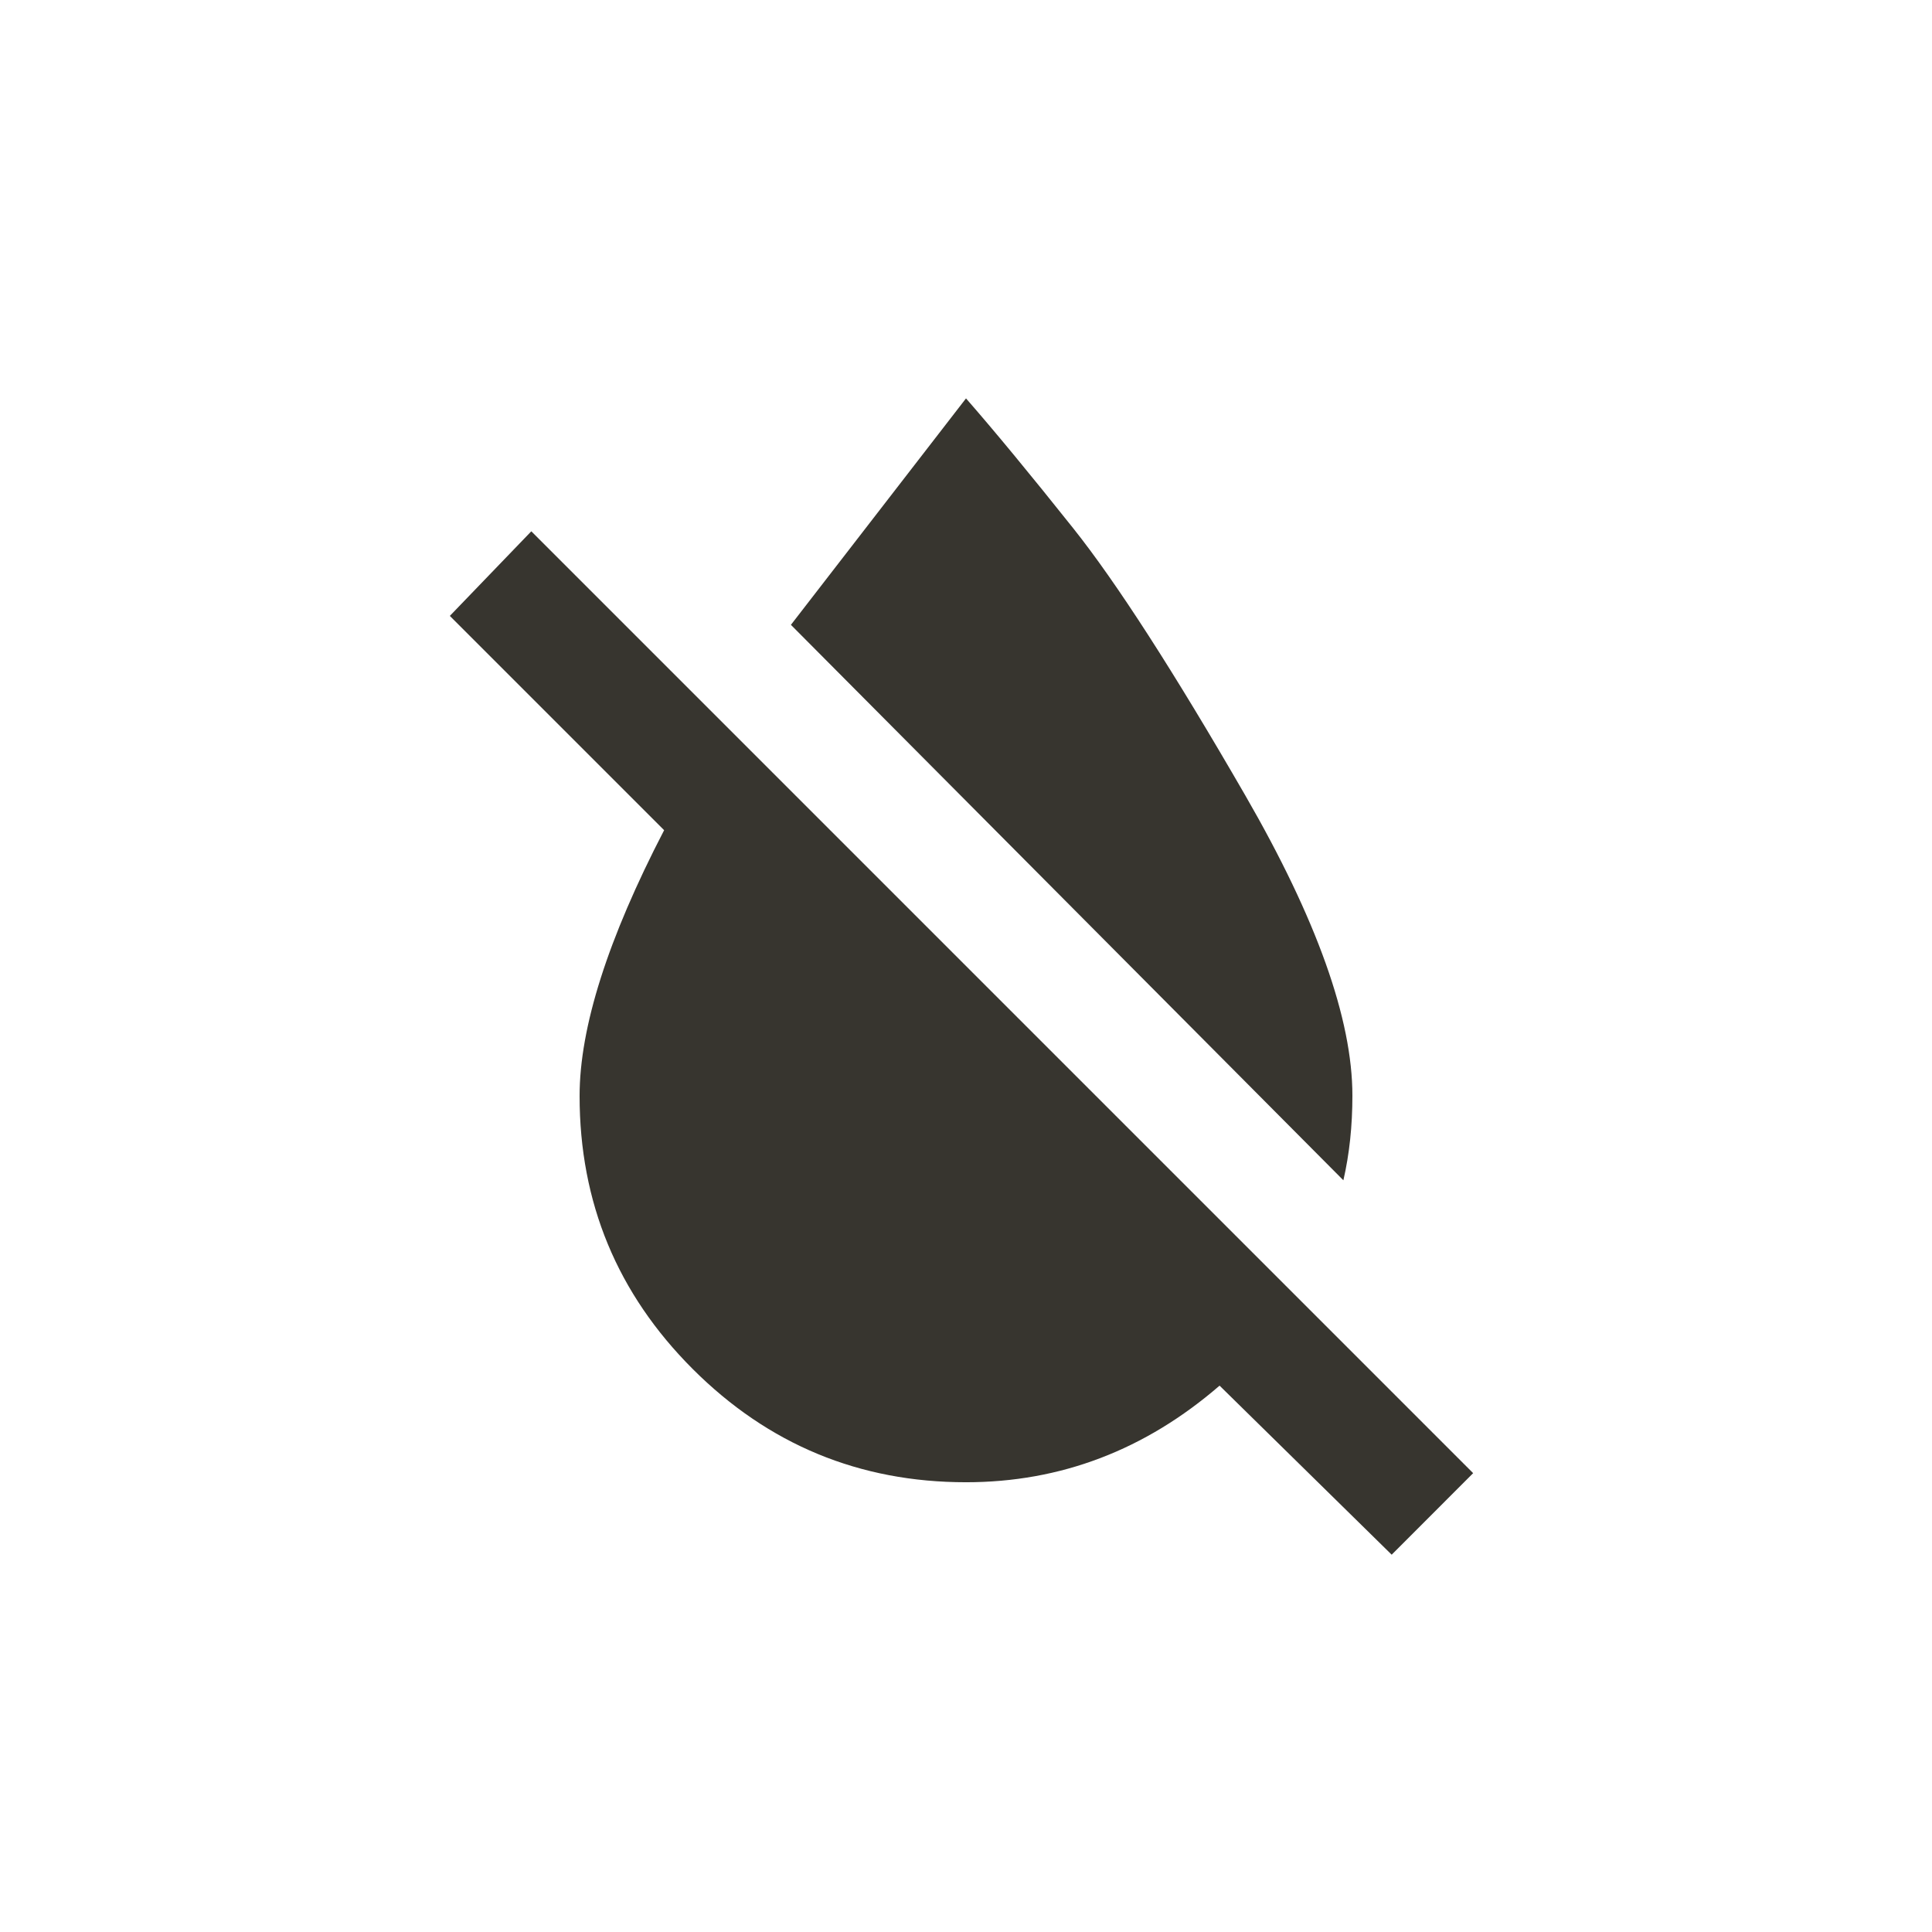 <!-- Generated by IcoMoon.io -->
<svg version="1.1" xmlns="http://www.w3.org/2000/svg" width="24" height="24" viewBox="0 0 24 24">
<title>format_color_reset</title>
<path fill="#37352f" d="M6.6 6.6l11.7 11.7-1.012 1.013-2.138-2.1q-1.388 1.2-3.15 1.2-1.987 0-3.394-1.406t-1.406-3.394q0-1.275 1.050-3.3l-2.662-2.662zM16.8 13.612q0 0.563-0.112 1.050l-6.863-6.9 2.175-2.813q0.525 0.6 1.331 1.612t2.138 3.319 1.331 3.731z"></path>
</svg>
